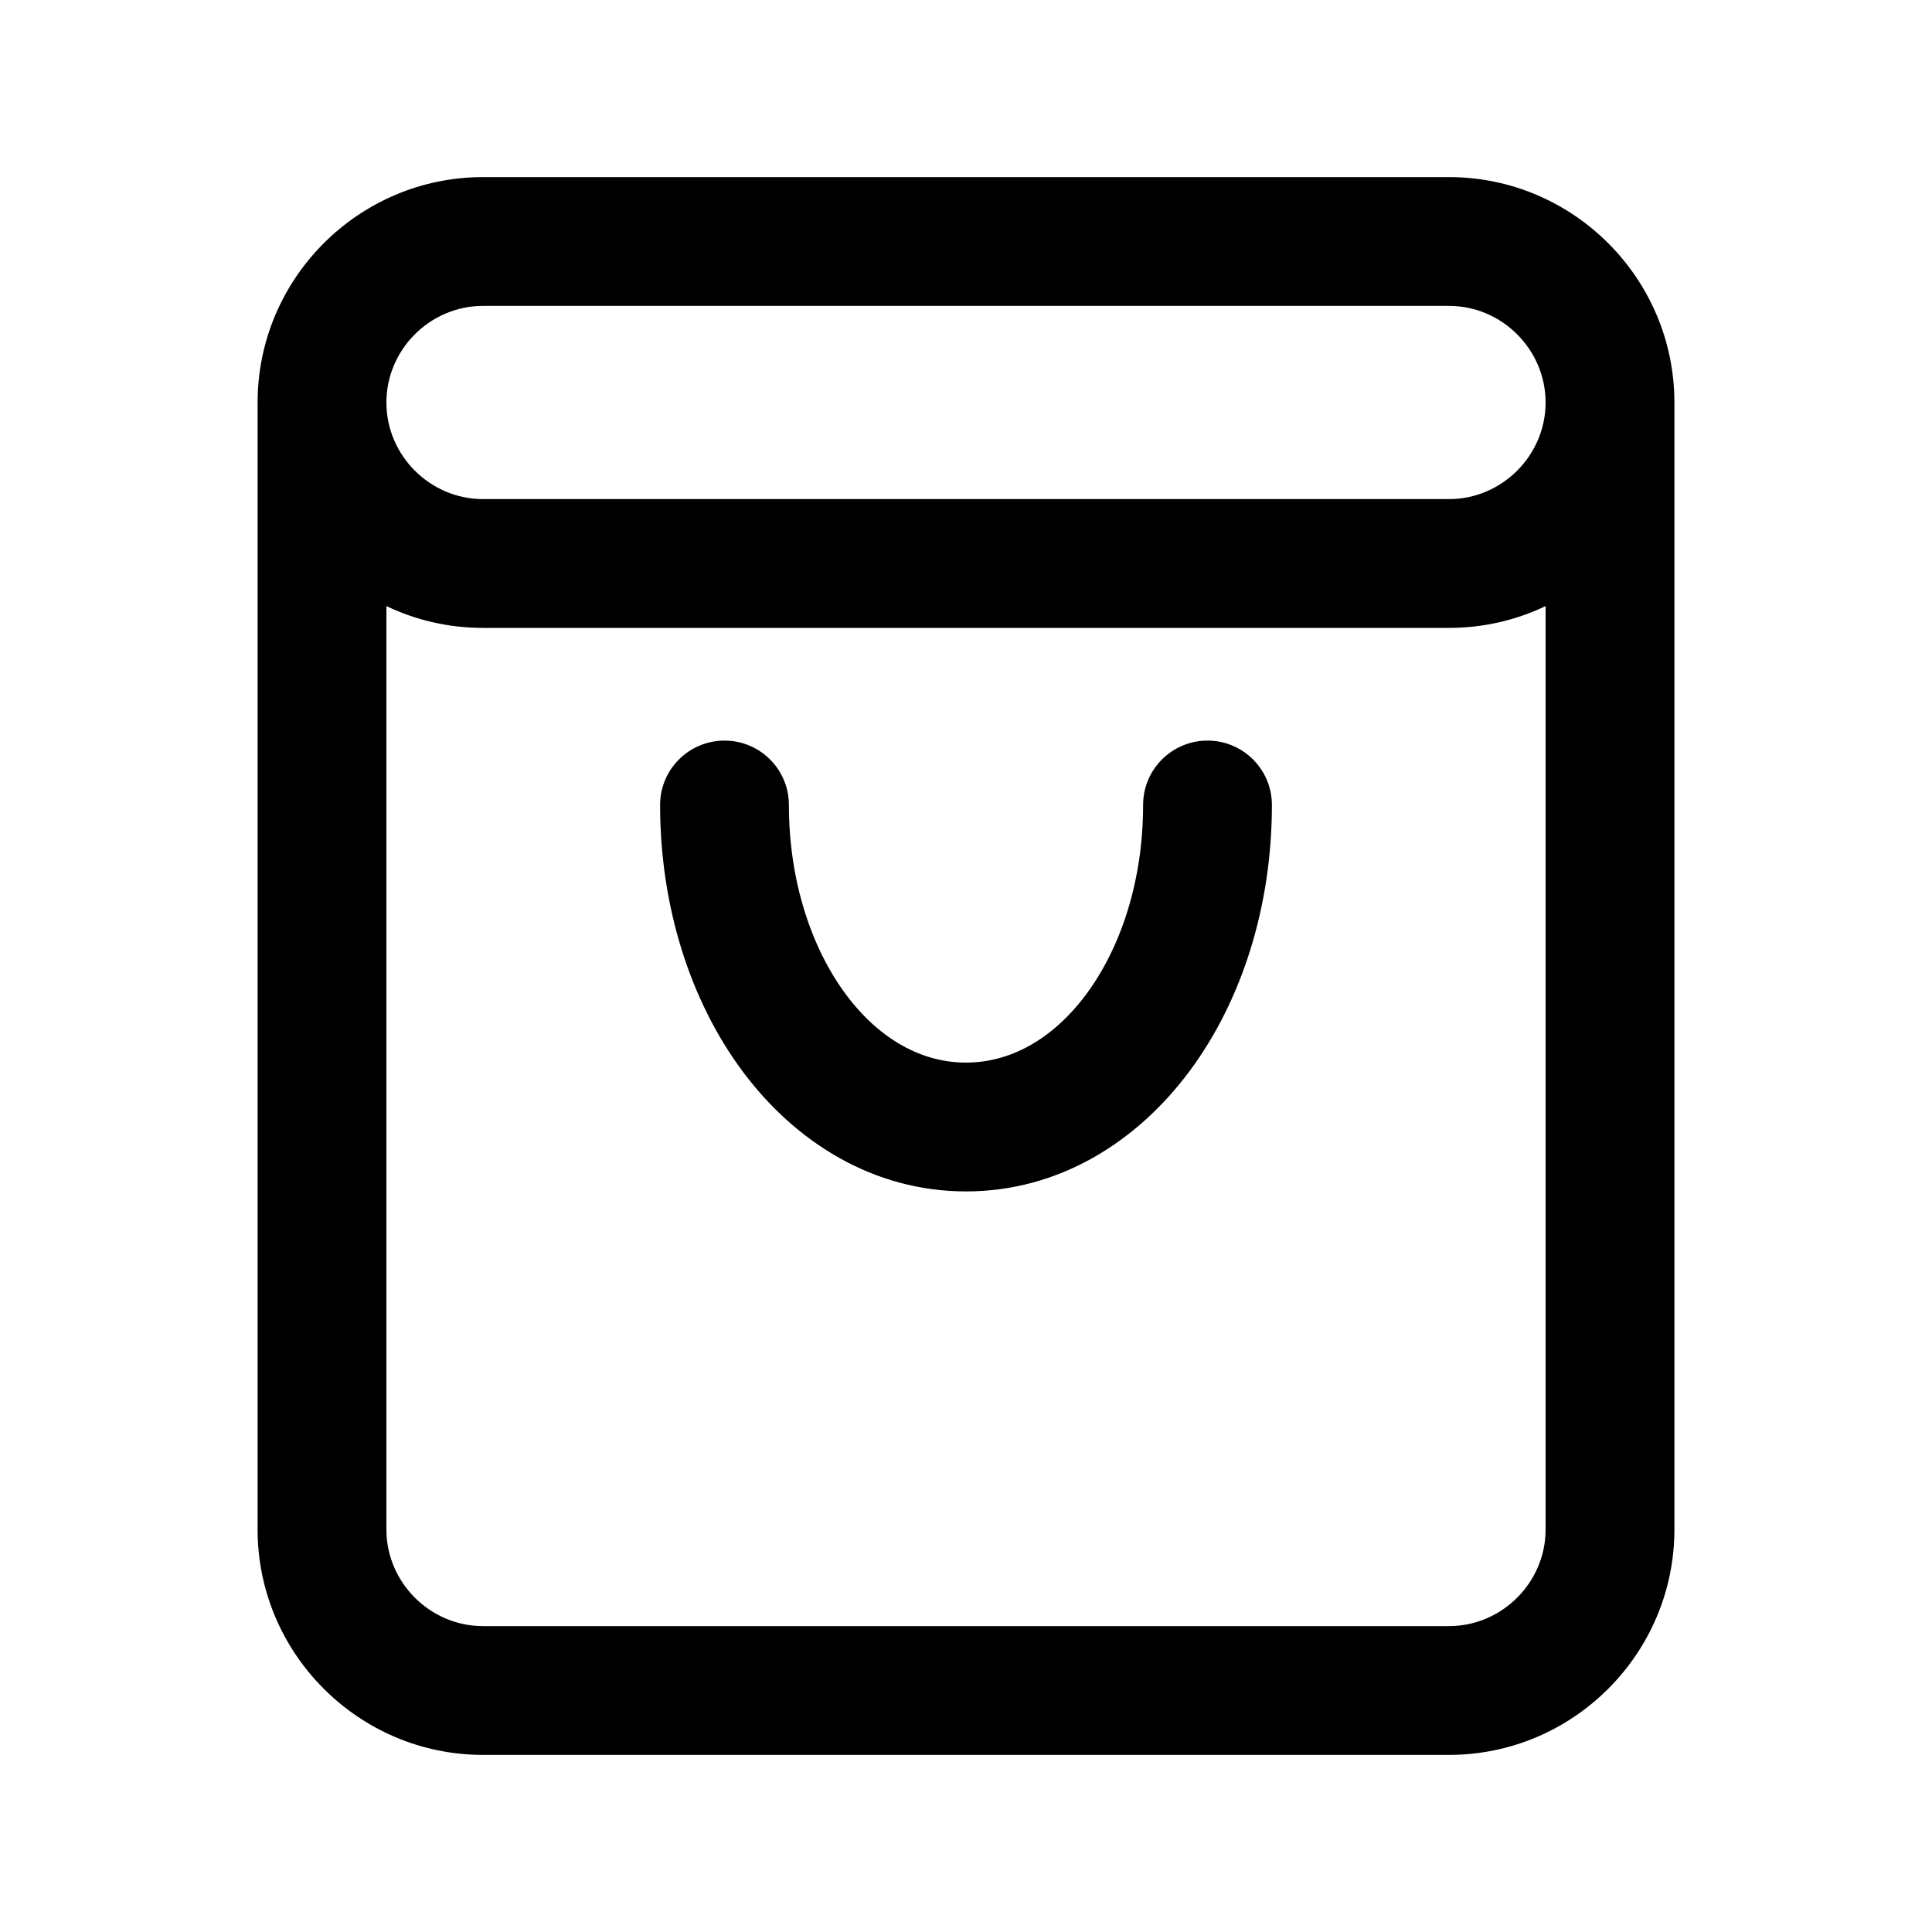<svg width="24" height="24" viewBox="0 0 24 24" fill="none" xmlns="http://www.w3.org/2000/svg" data-karrot-ui-icon="true">
  <path d="M9.8 10C9.8 9.558 9.442 9.2 9 9.2C8.558 9.2 8.2 9.558 8.2 10C8.2 11.251 8.569 12.423 9.22 13.302C9.874 14.184 10.844 14.8 12 14.8C13.156 14.8 14.126 14.184 14.78 13.302C15.432 12.423 15.8 11.251 15.8 10C15.8 9.558 15.442 9.2 15 9.2C14.558 9.2 14.2 9.558 14.2 10C14.2 10.949 13.919 11.777 13.495 12.349C13.074 12.916 12.544 13.2 12 13.2C11.456 13.2 10.926 12.916 10.505 12.349C10.082 11.777 9.8 10.949 9.8 10Z" fill="currentColor"/>
  <path fill-rule="evenodd" clip-rule="evenodd" d="M6 2.2C4.458 2.2 3.2 3.458 3.2 5V19C3.2 20.542 4.458 21.8 6 21.8H18C19.542 21.8 20.8 20.542 20.8 19V5C20.8 3.458 19.542 2.2 18 2.2H6ZM6 3.8C5.342 3.8 4.8 4.342 4.8 5C4.8 5.658 5.342 6.2 6 6.2H18C18.658 6.2 19.2 5.658 19.2 5C19.2 4.342 18.658 3.8 18 3.8H6ZM19.2 19V7.529C18.836 7.703 18.429 7.8 18 7.8H6C5.571 7.8 5.164 7.703 4.8 7.529V19C4.8 19.658 5.342 20.2 6 20.2H18C18.658 20.2 19.2 19.658 19.2 19Z" fill="currentColor"/>
</svg>

